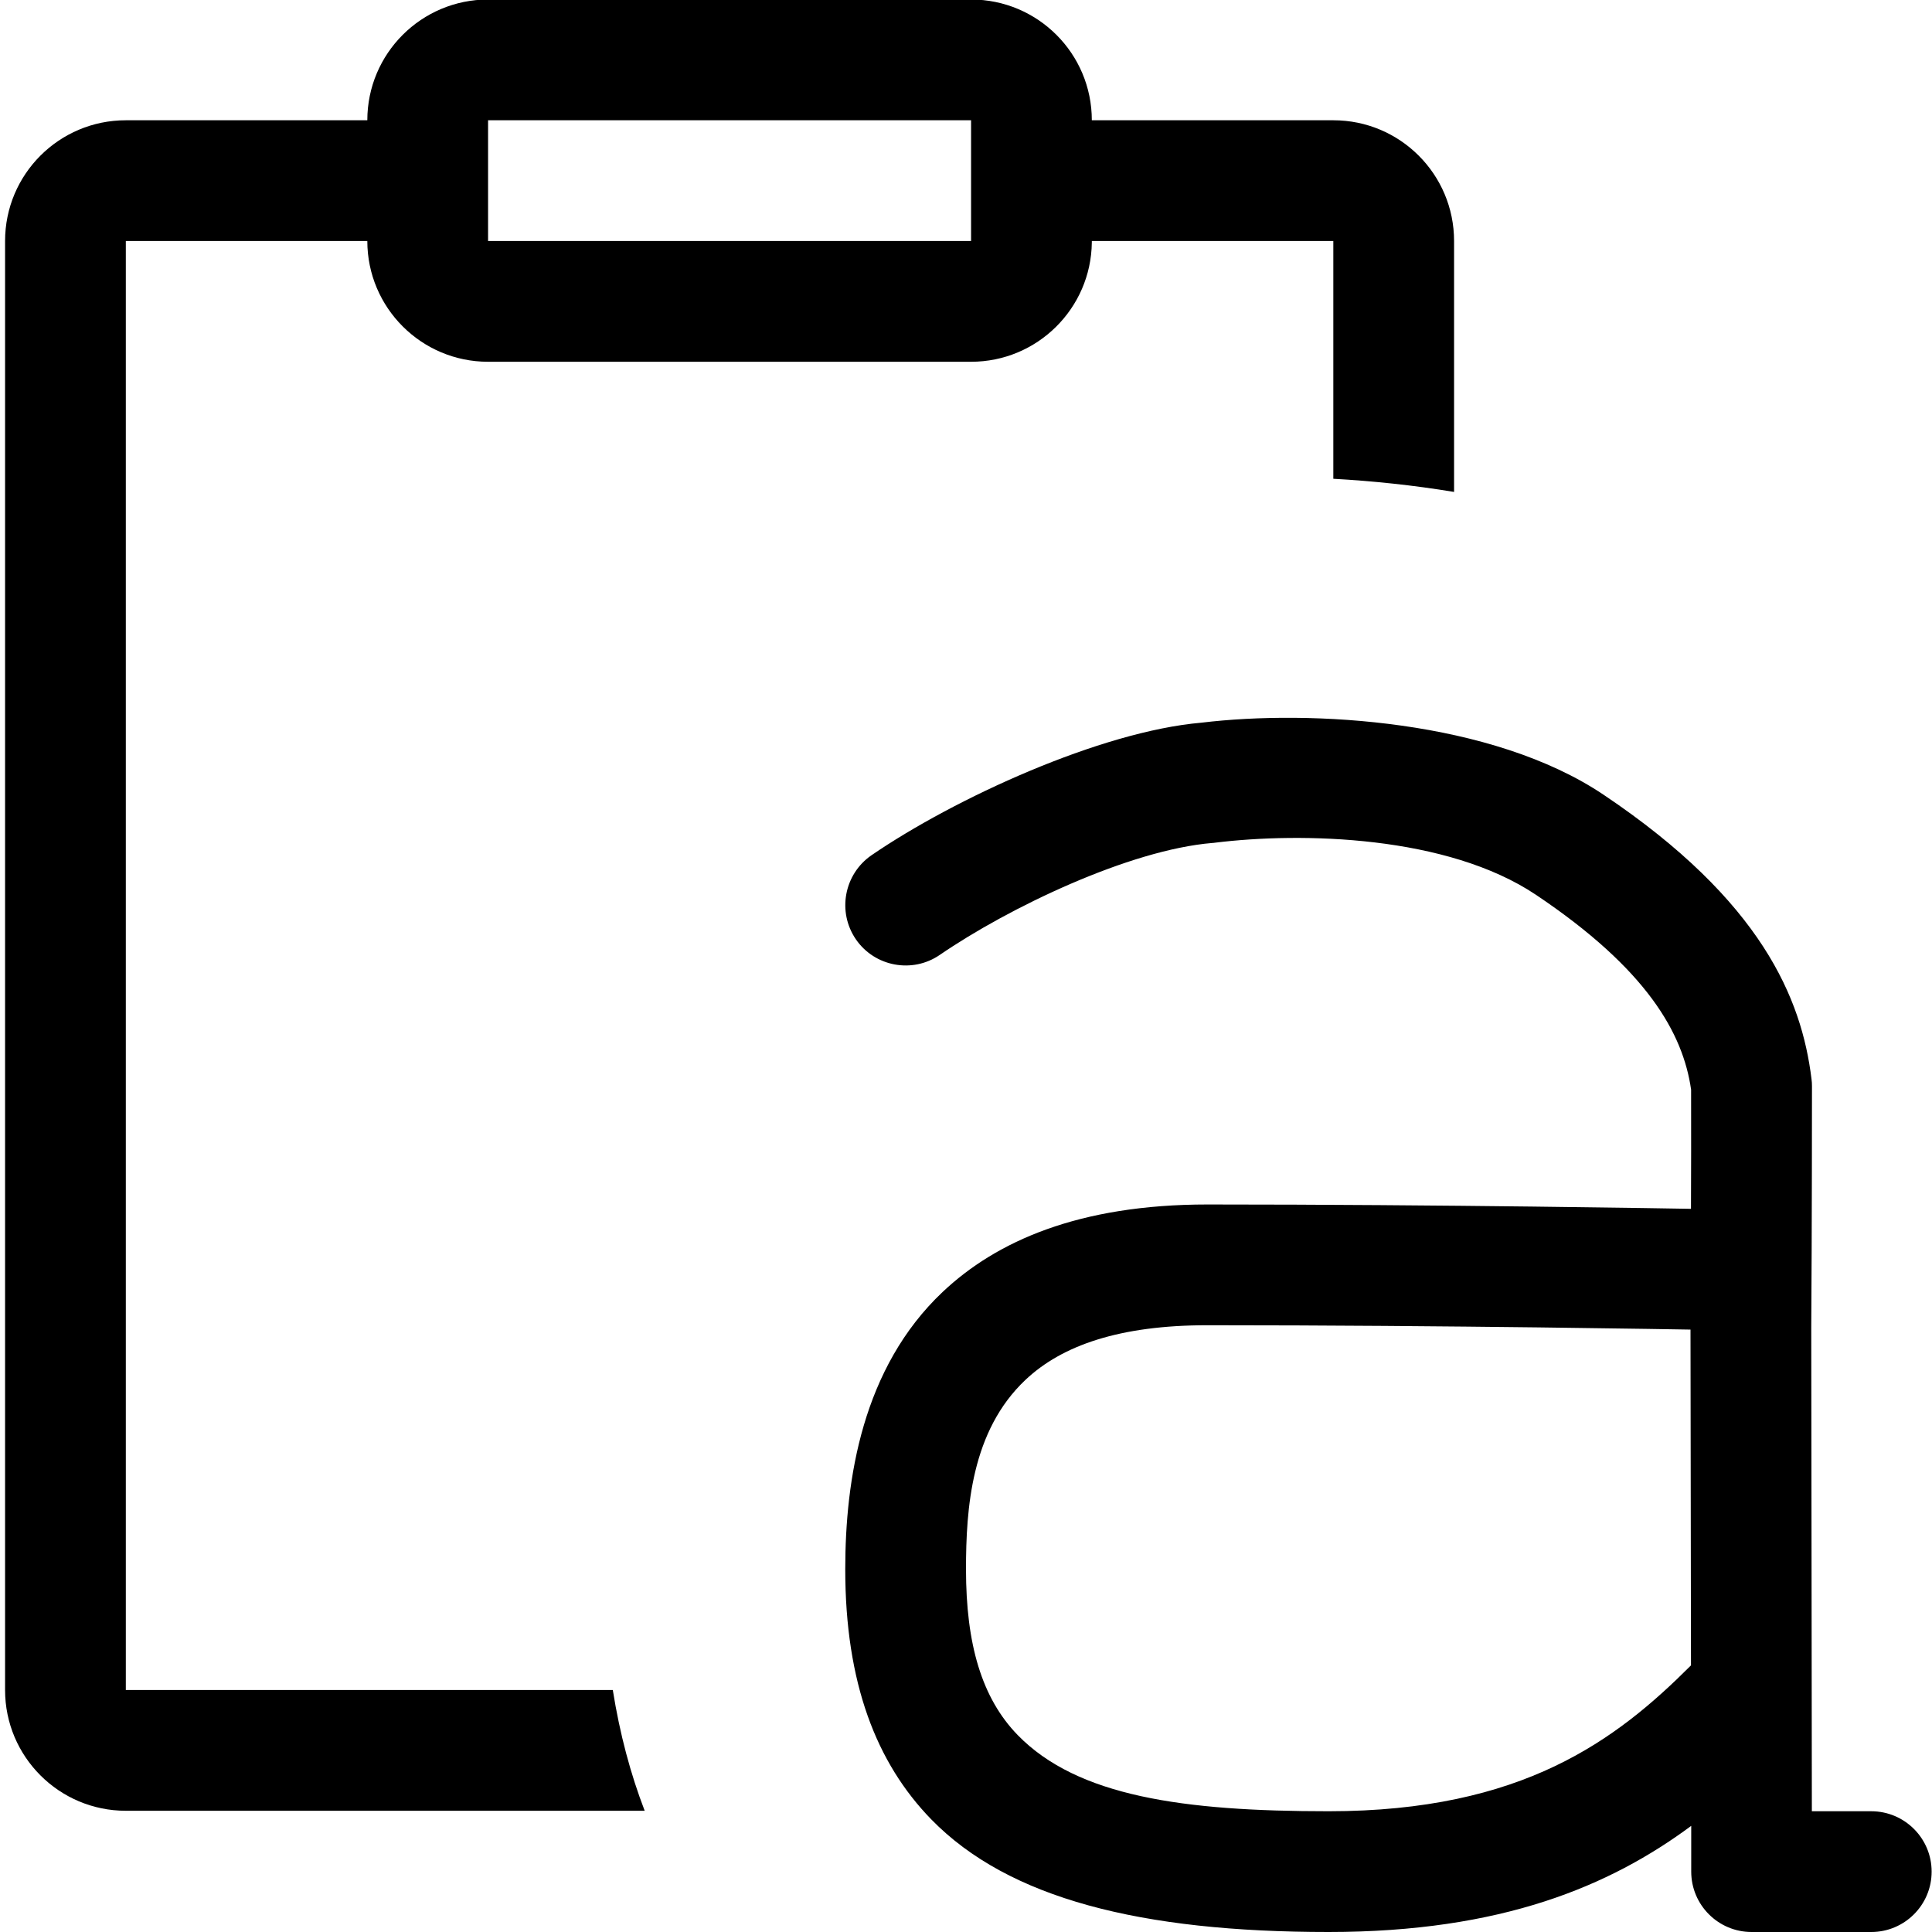 <?xml version="1.0" encoding="UTF-8" standalone="no"?>
<!DOCTYPE svg PUBLIC "-//W3C//DTD SVG 1.1//EN" "http://www.w3.org/Graphics/SVG/1.1/DTD/svg11.dtd">
<svg width="100%" height="100%" viewBox="0 0 16 16" version="1.1" xmlns="http://www.w3.org/2000/svg" xmlns:xlink="http://www.w3.org/1999/xlink" xml:space="preserve" xmlns:serif="http://www.serif.com/" style="fill-rule:evenodd;clip-rule:evenodd;stroke-linejoin:round;stroke-miterlimit:2;">
    <g id="paste_name">
        <rect id="bg" x="0.042" y="-0.004" width="16" height="16" style="fill:#878787;fill-opacity:0;"/>
        <path d="M14.006,15.121c-0.674,0.499 -1.57,0.879 -3.003,0.879c-1.555,0 -2.651,-0.277 -3.29,-0.932c-0.456,-0.468 -0.713,-1.131 -0.713,-2.072c0,-0.745 0.141,-1.668 0.807,-2.297c0.443,-0.418 1.124,-0.724 2.193,-0.724c1.94,-0 3.893,0.034 4.004,0.036c0.001,-0.298 0.002,-0.64 0.001,-0.987c-0.067,-0.467 -0.365,-0.997 -1.284,-1.613c-0.735,-0.493 -1.939,-0.521 -2.66,-0.432c-0.006,0.001 -0.013,0.002 -0.02,0.002c-0.689,0.057 -1.688,0.536 -2.258,0.927c-0.227,0.156 -0.539,0.098 -0.695,-0.129c-0.156,-0.228 -0.098,-0.539 0.129,-0.696c0.687,-0.471 1.898,-1.026 2.732,-1.098c0.909,-0.11 2.408,-0.023 3.33,0.596c1.312,0.88 1.642,1.692 1.723,2.354c0.003,0.02 0.004,0.04 0.004,0.061c0,0.991 -0.005,1.952 -0.006,2.001l0.005,4.003l0.492,0c0.276,-0 0.5,0.224 0.5,0.5c0,0.276 -0.224,0.5 -0.5,0.5l-0.991,-0c-0.276,0 -0.5,-0.224 -0.5,-0.5l-0,-0.379Zm-0.006,-4.11c-0.003,0 -0.006,0 -0.009,0c-0,0 -2.003,-0.036 -3.991,-0.036c-0.728,-0 -1.205,0.167 -1.507,0.452c-0.45,0.424 -0.493,1.066 -0.493,1.569c0,0.618 0.129,1.066 0.429,1.374c0.495,0.507 1.369,0.63 2.574,0.63c1.608,0 2.384,-0.591 3.001,-1.208l-0.004,-2.781Z"/>
        <path d="M12.042,4.074c-0.338,-0.056 -0.676,-0.091 -1,-0.109l-0,-1.969l-2,-0l-0,0.013c-0.007,0.546 -0.452,0.987 -1,0.987l-4,-0c-0.552,-0 -1,-0.448 -1,-1l-2,-0l-0,12l4.033,-0c0.058,0.364 0.147,0.696 0.264,1l-4.297,-0c-0.552,-0 -1,-0.448 -1,-1l-0,-12c-0,-0.553 0.448,-1 1,-1l2,-0c-0,-0.553 0.448,-1 1,-1l4,-0c0.552,-0 1,0.447 1,1l2,-0c0.552,-0 1,0.447 1,1l-0,2.078Zm-4,-3.078l-4,-0l-0,1l4,-0l-0,-1Z"/>
    </g>
</svg>
